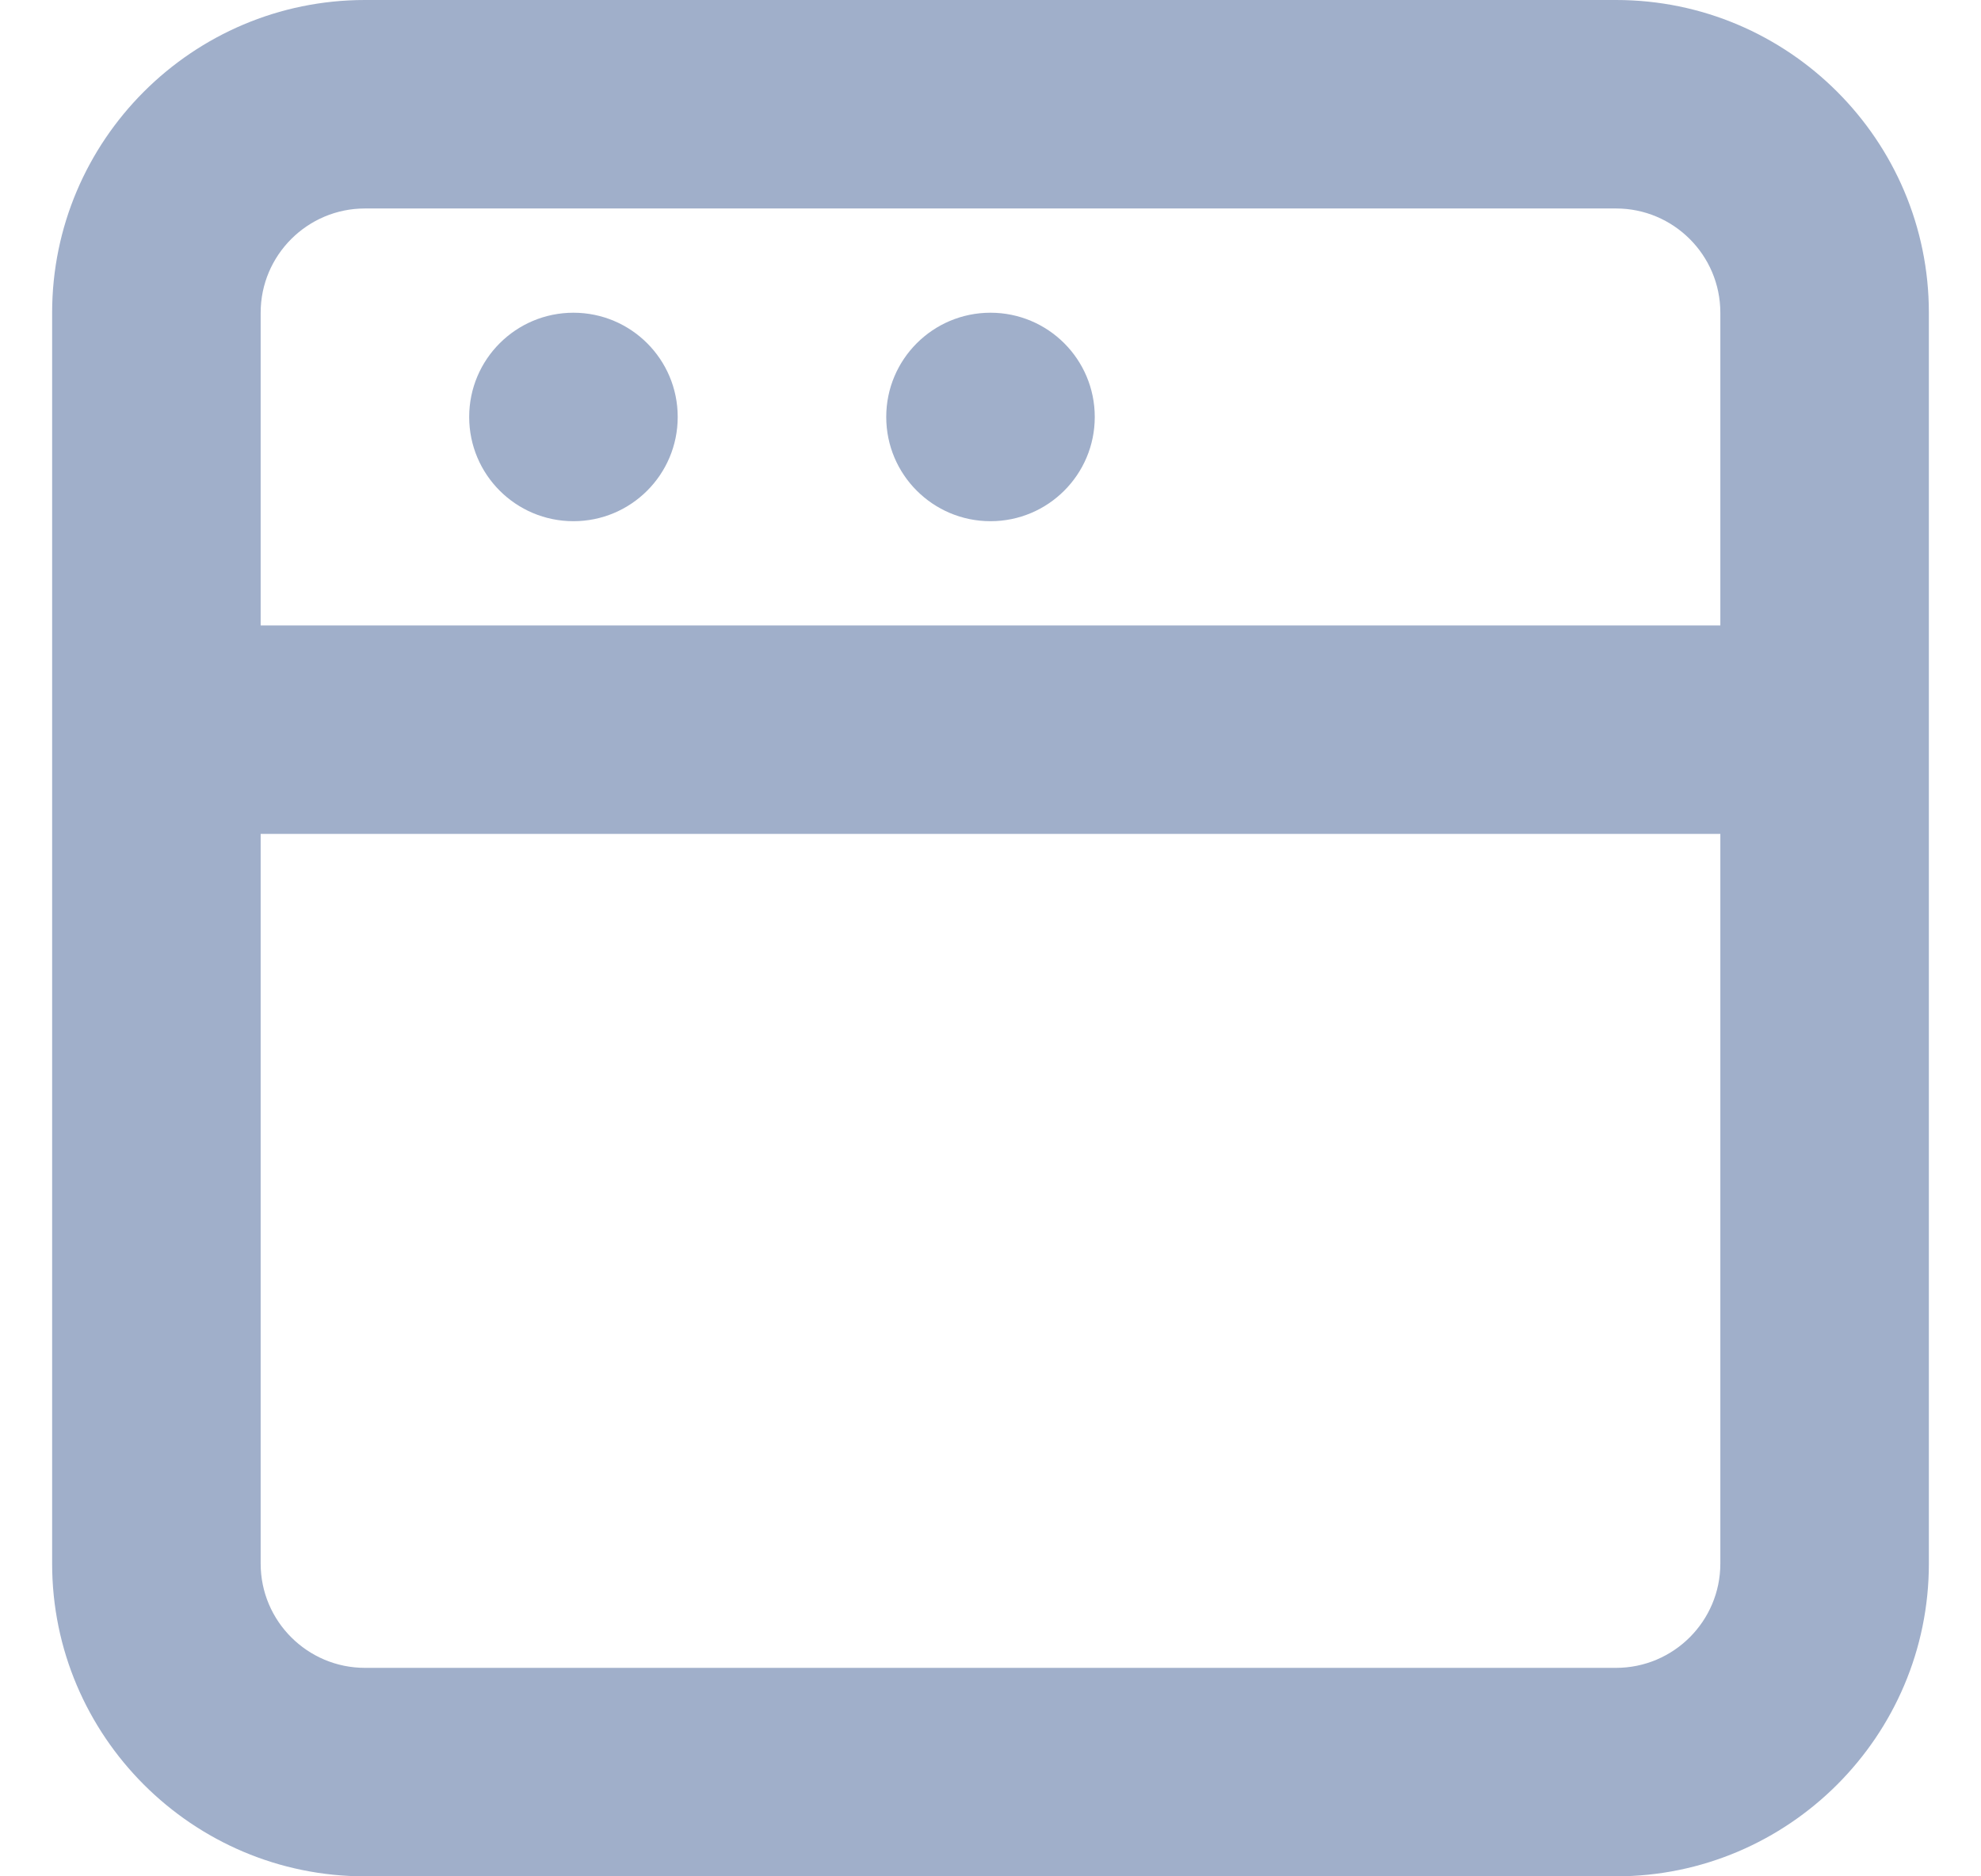 <svg width="19" height="18" viewBox="0 0 19 18" fill="none" xmlns="http://www.w3.org/2000/svg">
<path fill-rule="evenodd" clip-rule="evenodd" d="M4.5 4C4.5 3.447 4.948 3 5.5 3C6.052 3 6.5 3.447 6.5 4C6.5 4.553 6.052 5 5.5 5C4.948 5 4.5 4.553 4.5 4ZM8.5 4C8.5 3.447 8.948 3 9.5 3C10.052 3 10.5 3.447 10.5 4C10.5 4.553 10.052 5 9.5 5C8.948 5 8.5 4.553 8.5 4ZM2.5 6V3C2.5 2.448 2.949 2 3.5 2H15.5C16.051 2 16.5 2.448 16.5 3V6H2.5ZM16.5 15C16.5 15.552 16.051 16 15.5 16H3.5C2.949 16 2.5 15.552 2.5 15V8H16.5V15ZM15.5 0H3.5C1.846 0 0.5 1.346 0.5 3V6V8V15C0.5 16.654 1.846 18 3.5 18H15.5C17.154 18 18.5 16.654 18.5 15V8V6V3C18.5 1.346 17.154 0 15.5 0Z" fill="#A0AFCA"/>
</svg>
